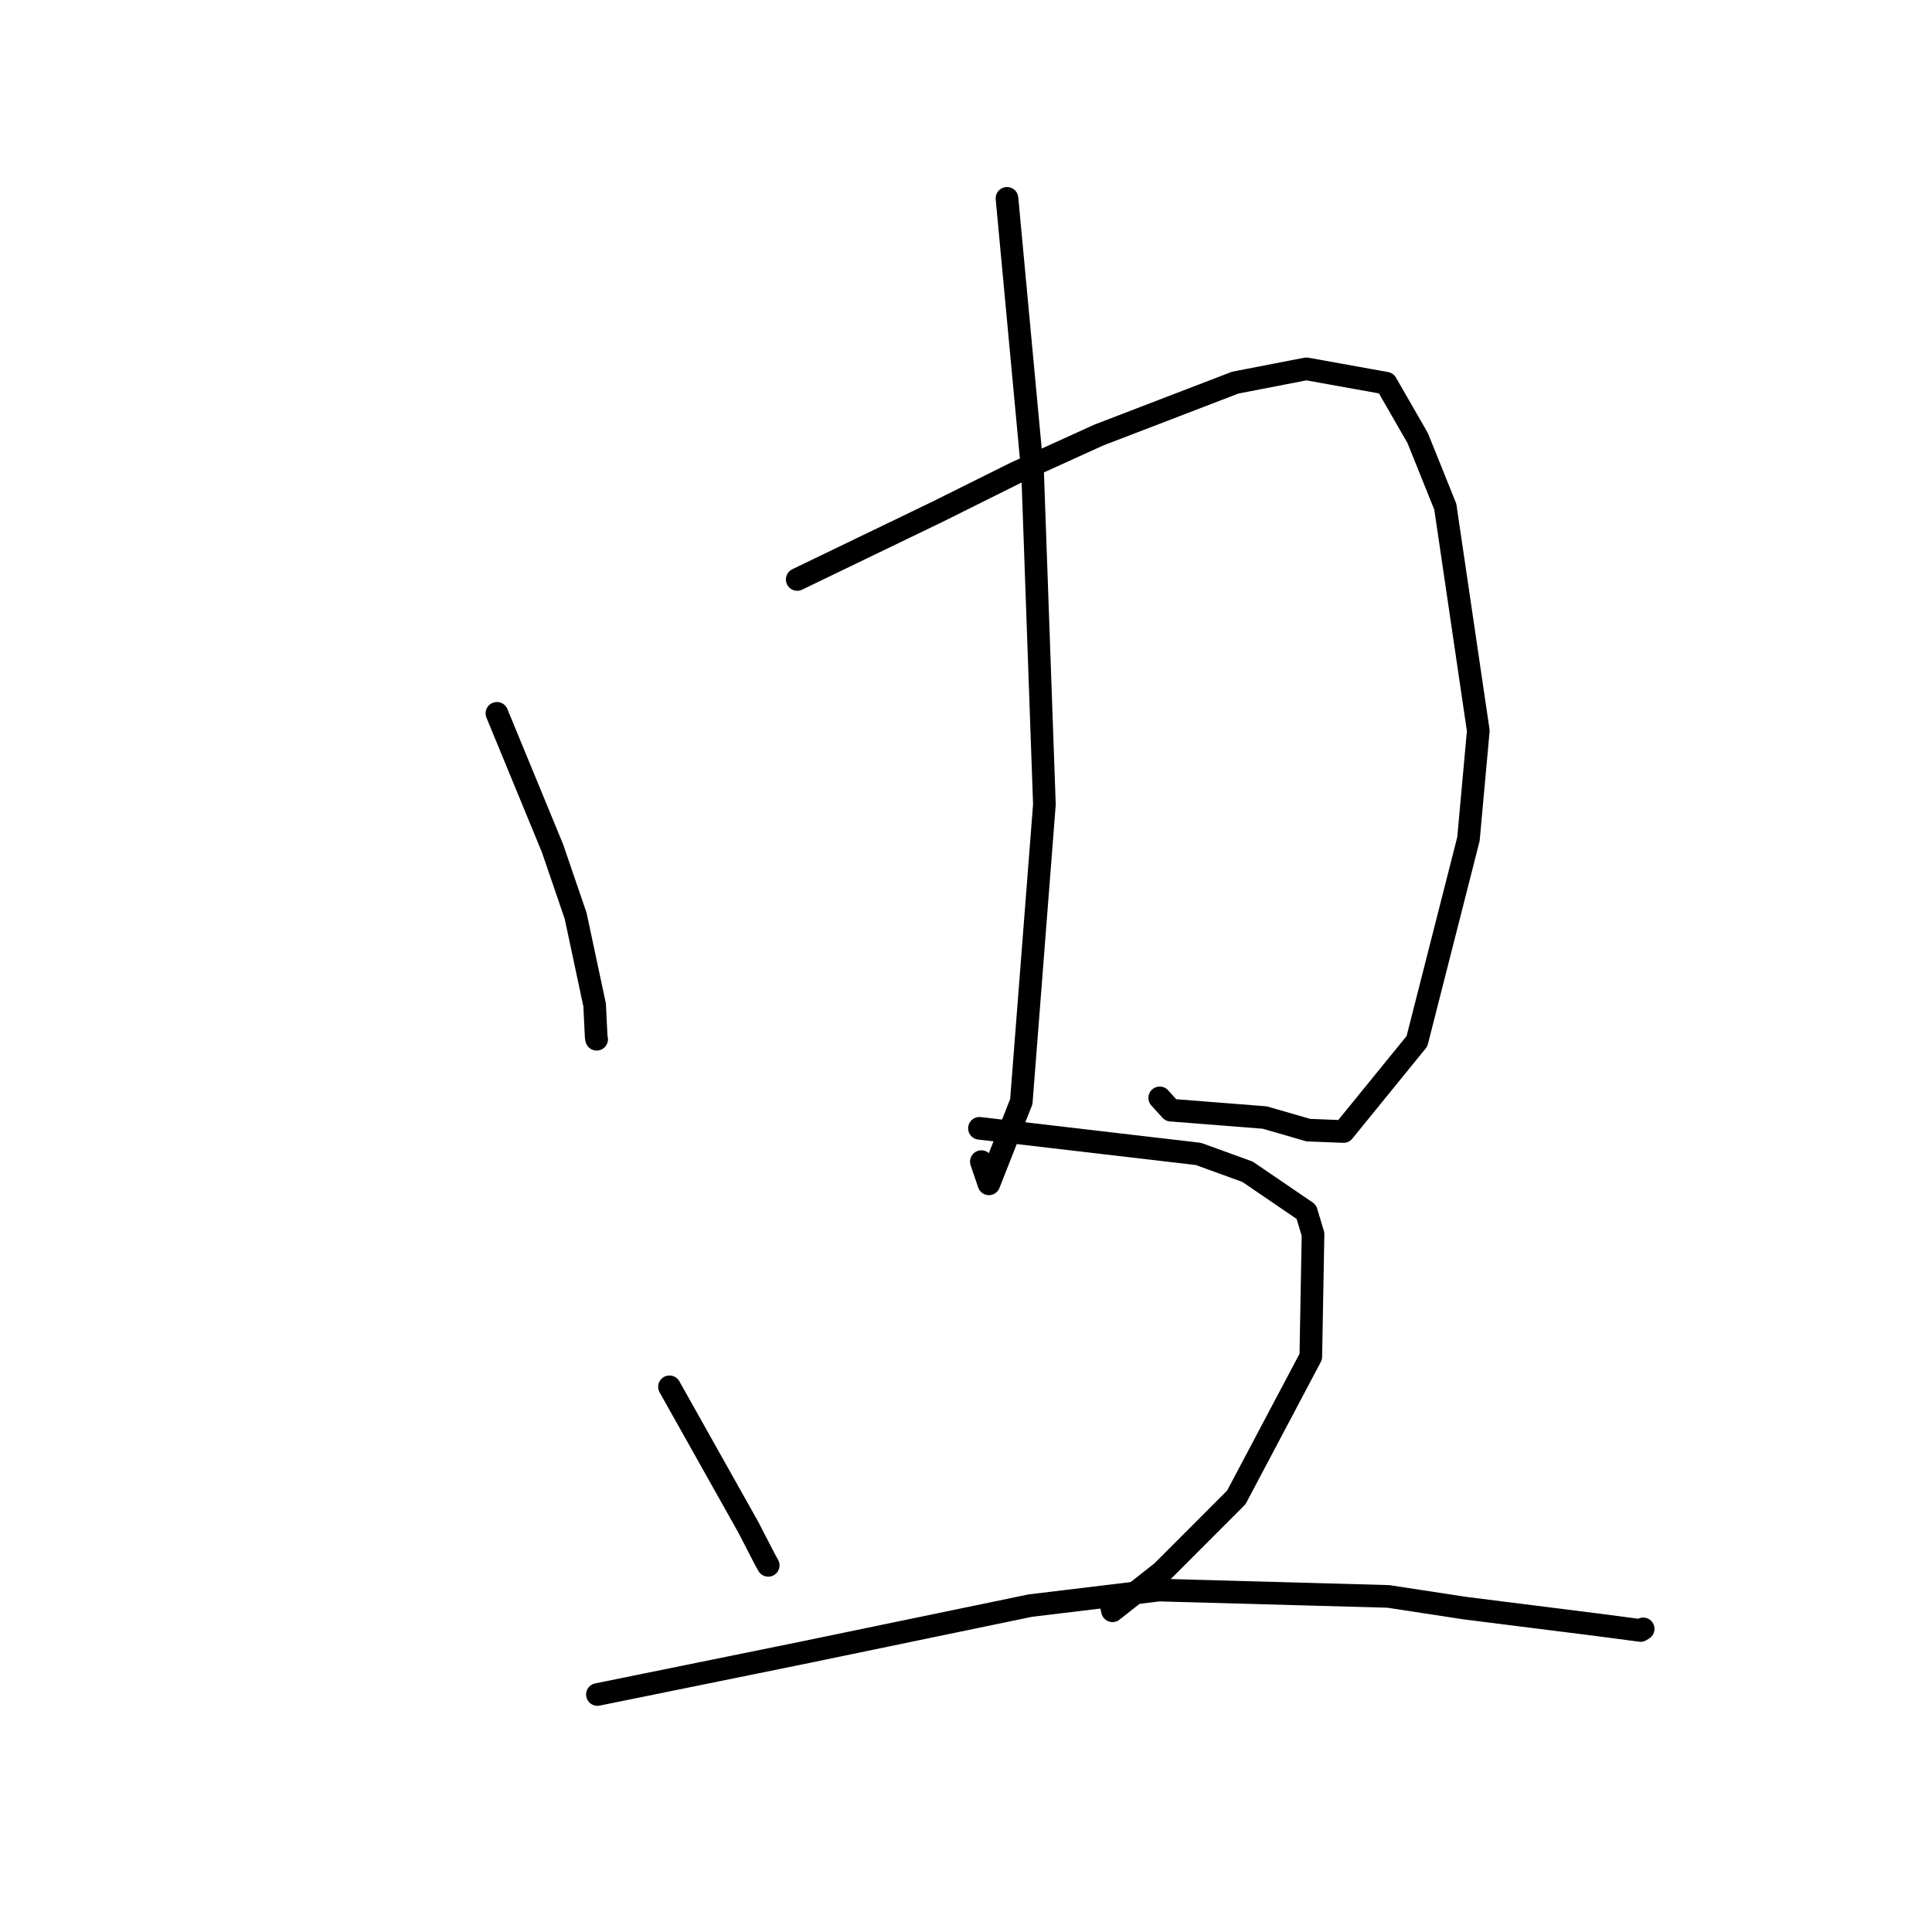 <?xml version="1.0" standalone="no"?>
    <svg width="256" height="256" xmlns="http://www.w3.org/2000/svg" version="1.1">
    <polyline stroke="black" stroke-width="3" stroke-linecap="round" fill="transparent" stroke-linejoin="round" points="65.844 94.521 69.528 103.463 73.211 112.406 76.273 121.349 78.792 133.162 79.001 137.465 79.061 137.706 " />
        <polyline stroke="black" stroke-width="3" stroke-linecap="round" fill="transparent" stroke-linejoin="round" points="105.634 76.781 114.9 72.309 124.166 67.838 134.584 62.65 145.603 57.644 163.669 50.704 173.092 48.874 183.667 50.775 187.853 58.051 191.511 67.149 195.882 96.833 194.577 111.177 187.754 137.969 178.023 149.931 173.354 149.748 167.587 148.079 155.142 147.101 153.669 145.473 " />
        <polyline stroke="black" stroke-width="3" stroke-linecap="round" fill="transparent" stroke-linejoin="round" points="133.431 26.282 135.13 44.499 136.83 62.716 138.389 106.589 135.329 145.971 131.037 156.864 130.034 153.92 " />
        <polyline stroke="black" stroke-width="3" stroke-linecap="round" fill="transparent" stroke-linejoin="round" points="88.71 183.761 93.936 193.07 99.163 202.379 101.309 206.542 101.794 207.418 " />
        <polyline stroke="black" stroke-width="3" stroke-linecap="round" fill="transparent" stroke-linejoin="round" points="129.781 149.507 144.29 151.205 158.799 152.903 165.311 155.267 173.094 160.575 173.983 163.54 173.688 179.768 163.817 198.415 153.959 208.282 147.41 213.434 147.065 211.947 " />
        <polyline stroke="black" stroke-width="3" stroke-linecap="round" fill="transparent" stroke-linejoin="round" points="79.161 224.531 92.727 221.773 106.292 219.015 136.52 212.751 153.572 210.693 183.941 211.532 194.137 213.088 211.691 215.296 217.387 216.046 217.699 215.855 217.724 215.839 217.729 215.836 " />
        </svg>